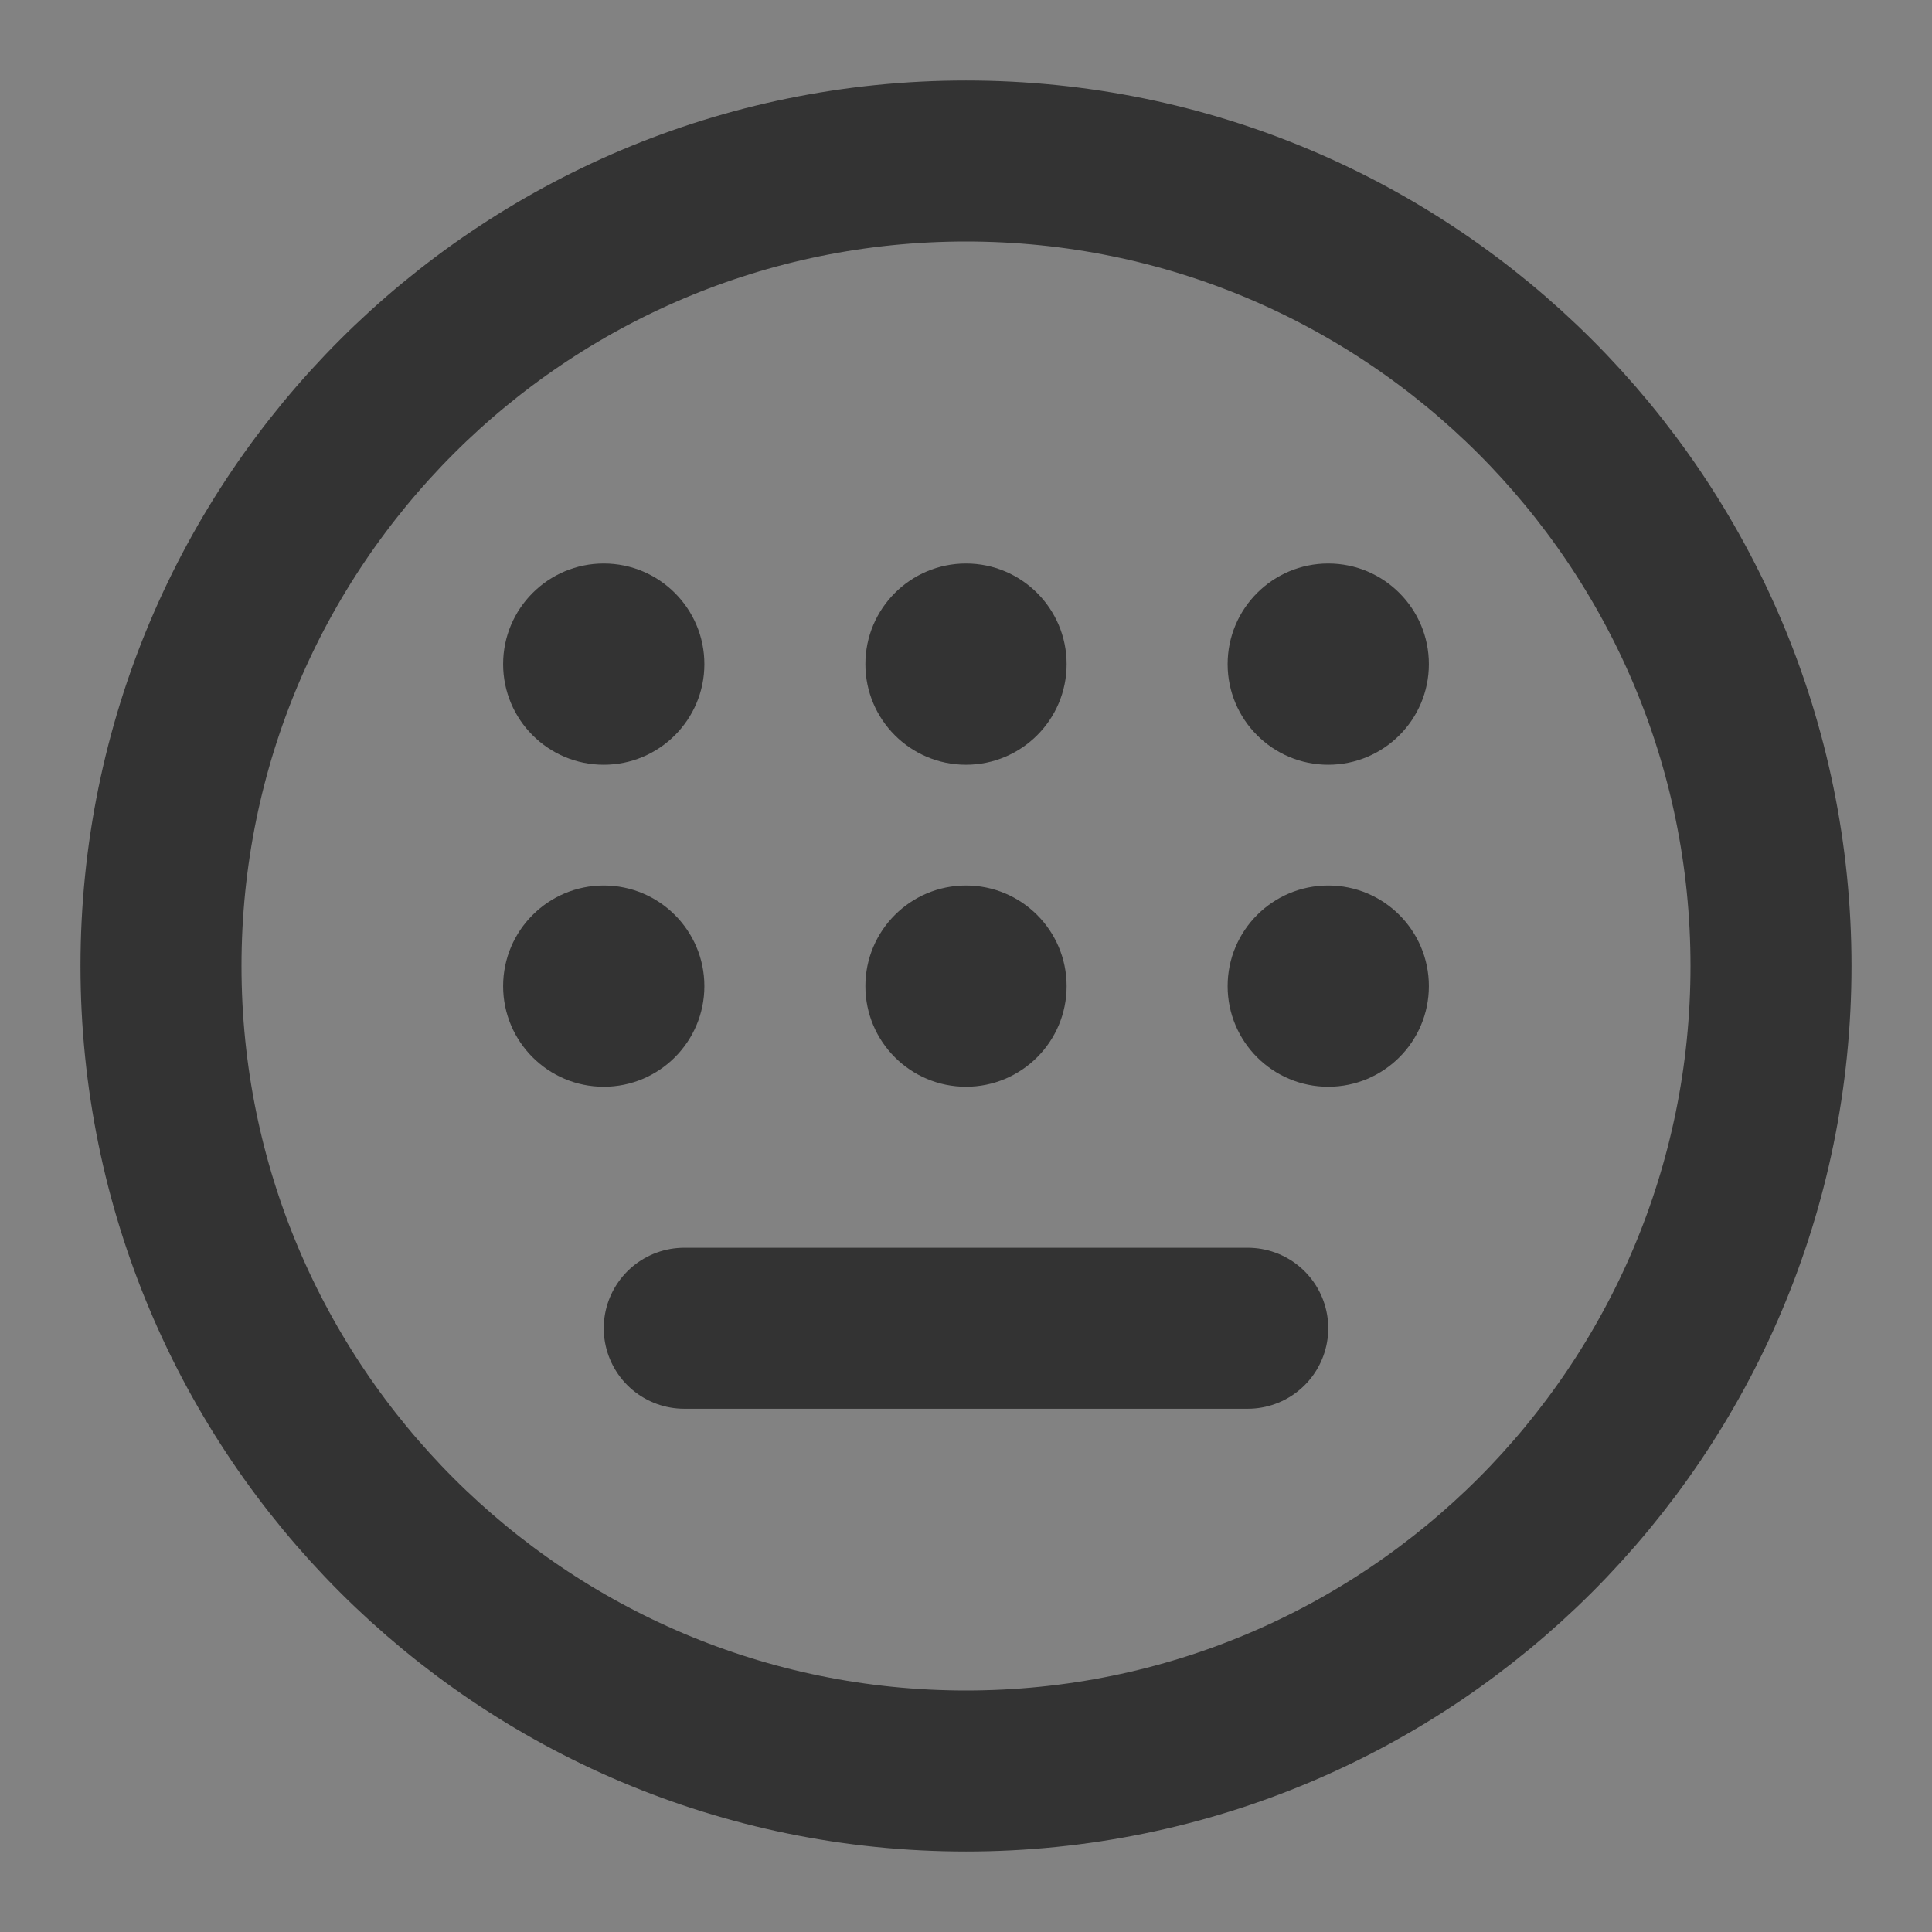 <svg width="24" height="24" viewBox="0 0 24 24" fill="none" xmlns="http://www.w3.org/2000/svg">
<rect x="0" y="0" width="24" height="24" fill="#808080" stroke="none"/>
<g clip-path="url(#clip0_2_21447)">
<path d="M24 0H0V24H24V0Z" fill="white" fill-opacity="0.01"/>
<path d="M24 0H0V24H24V0Z" fill="white" fill-opacity="0.01"/>
<path d="M12 22C17.523 22 22 17.523 22 12C22 6.477 17.523 2 12 2C6.477 2 2 6.477 2 12C2 17.523 6.477 22 12 22Z" stroke="#333333" stroke-width="2" stroke-linejoin="round"/>
<path fill-rule="evenodd" clip-rule="evenodd" d="M7.5 9.5C8.19 9.5 8.75 8.94 8.75 8.25C8.75 7.56 8.19 7 7.5 7C6.81 7 6.25 7.56 6.25 8.25C6.25 8.94 6.81 9.5 7.5 9.5Z" fill="#333333"/>
<path fill-rule="evenodd" clip-rule="evenodd" d="M7.5 13.5C8.19 13.5 8.75 12.94 8.75 12.25C8.75 11.56 8.19 11 7.5 11C6.81 11 6.25 11.56 6.25 12.25C6.25 12.94 6.81 13.5 7.5 13.5Z" fill="#333333"/>
<path fill-rule="evenodd" clip-rule="evenodd" d="M12 9.5C12.69 9.5 13.25 8.94 13.25 8.25C13.25 7.56 12.69 7 12 7C11.31 7 10.75 7.56 10.75 8.25C10.75 8.94 11.31 9.5 12 9.5Z" fill="#333333"/>
<path fill-rule="evenodd" clip-rule="evenodd" d="M12 13.5C12.69 13.5 13.25 12.94 13.25 12.25C13.25 11.56 12.69 11 12 11C11.31 11 10.75 11.56 10.75 12.25C10.75 12.94 11.31 13.5 12 13.5Z" fill="#333333"/>
<path fill-rule="evenodd" clip-rule="evenodd" d="M16.5 9.5C17.19 9.5 17.75 8.94 17.75 8.25C17.75 7.56 17.19 7 16.5 7C15.81 7 15.25 7.56 15.25 8.25C15.25 8.94 15.81 9.5 16.5 9.5Z" fill="#333333"/>
<path fill-rule="evenodd" clip-rule="evenodd" d="M16.5 13.5C17.19 13.5 17.75 12.94 17.75 12.25C17.75 11.56 17.19 11 16.5 11C15.81 11 15.25 11.56 15.25 12.25C15.25 12.94 15.81 13.5 16.5 13.5Z" fill="#333333"/>
<path d="M8.5 16.5H15.5" stroke="#333333" stroke-width="2" stroke-linecap="round" stroke-linejoin="round"/>
</g>
<defs>
<clipPath id="clip0_2_21447">
<rect width="24" height="24" fill="white"/>
</clipPath>
</defs>
</svg>

